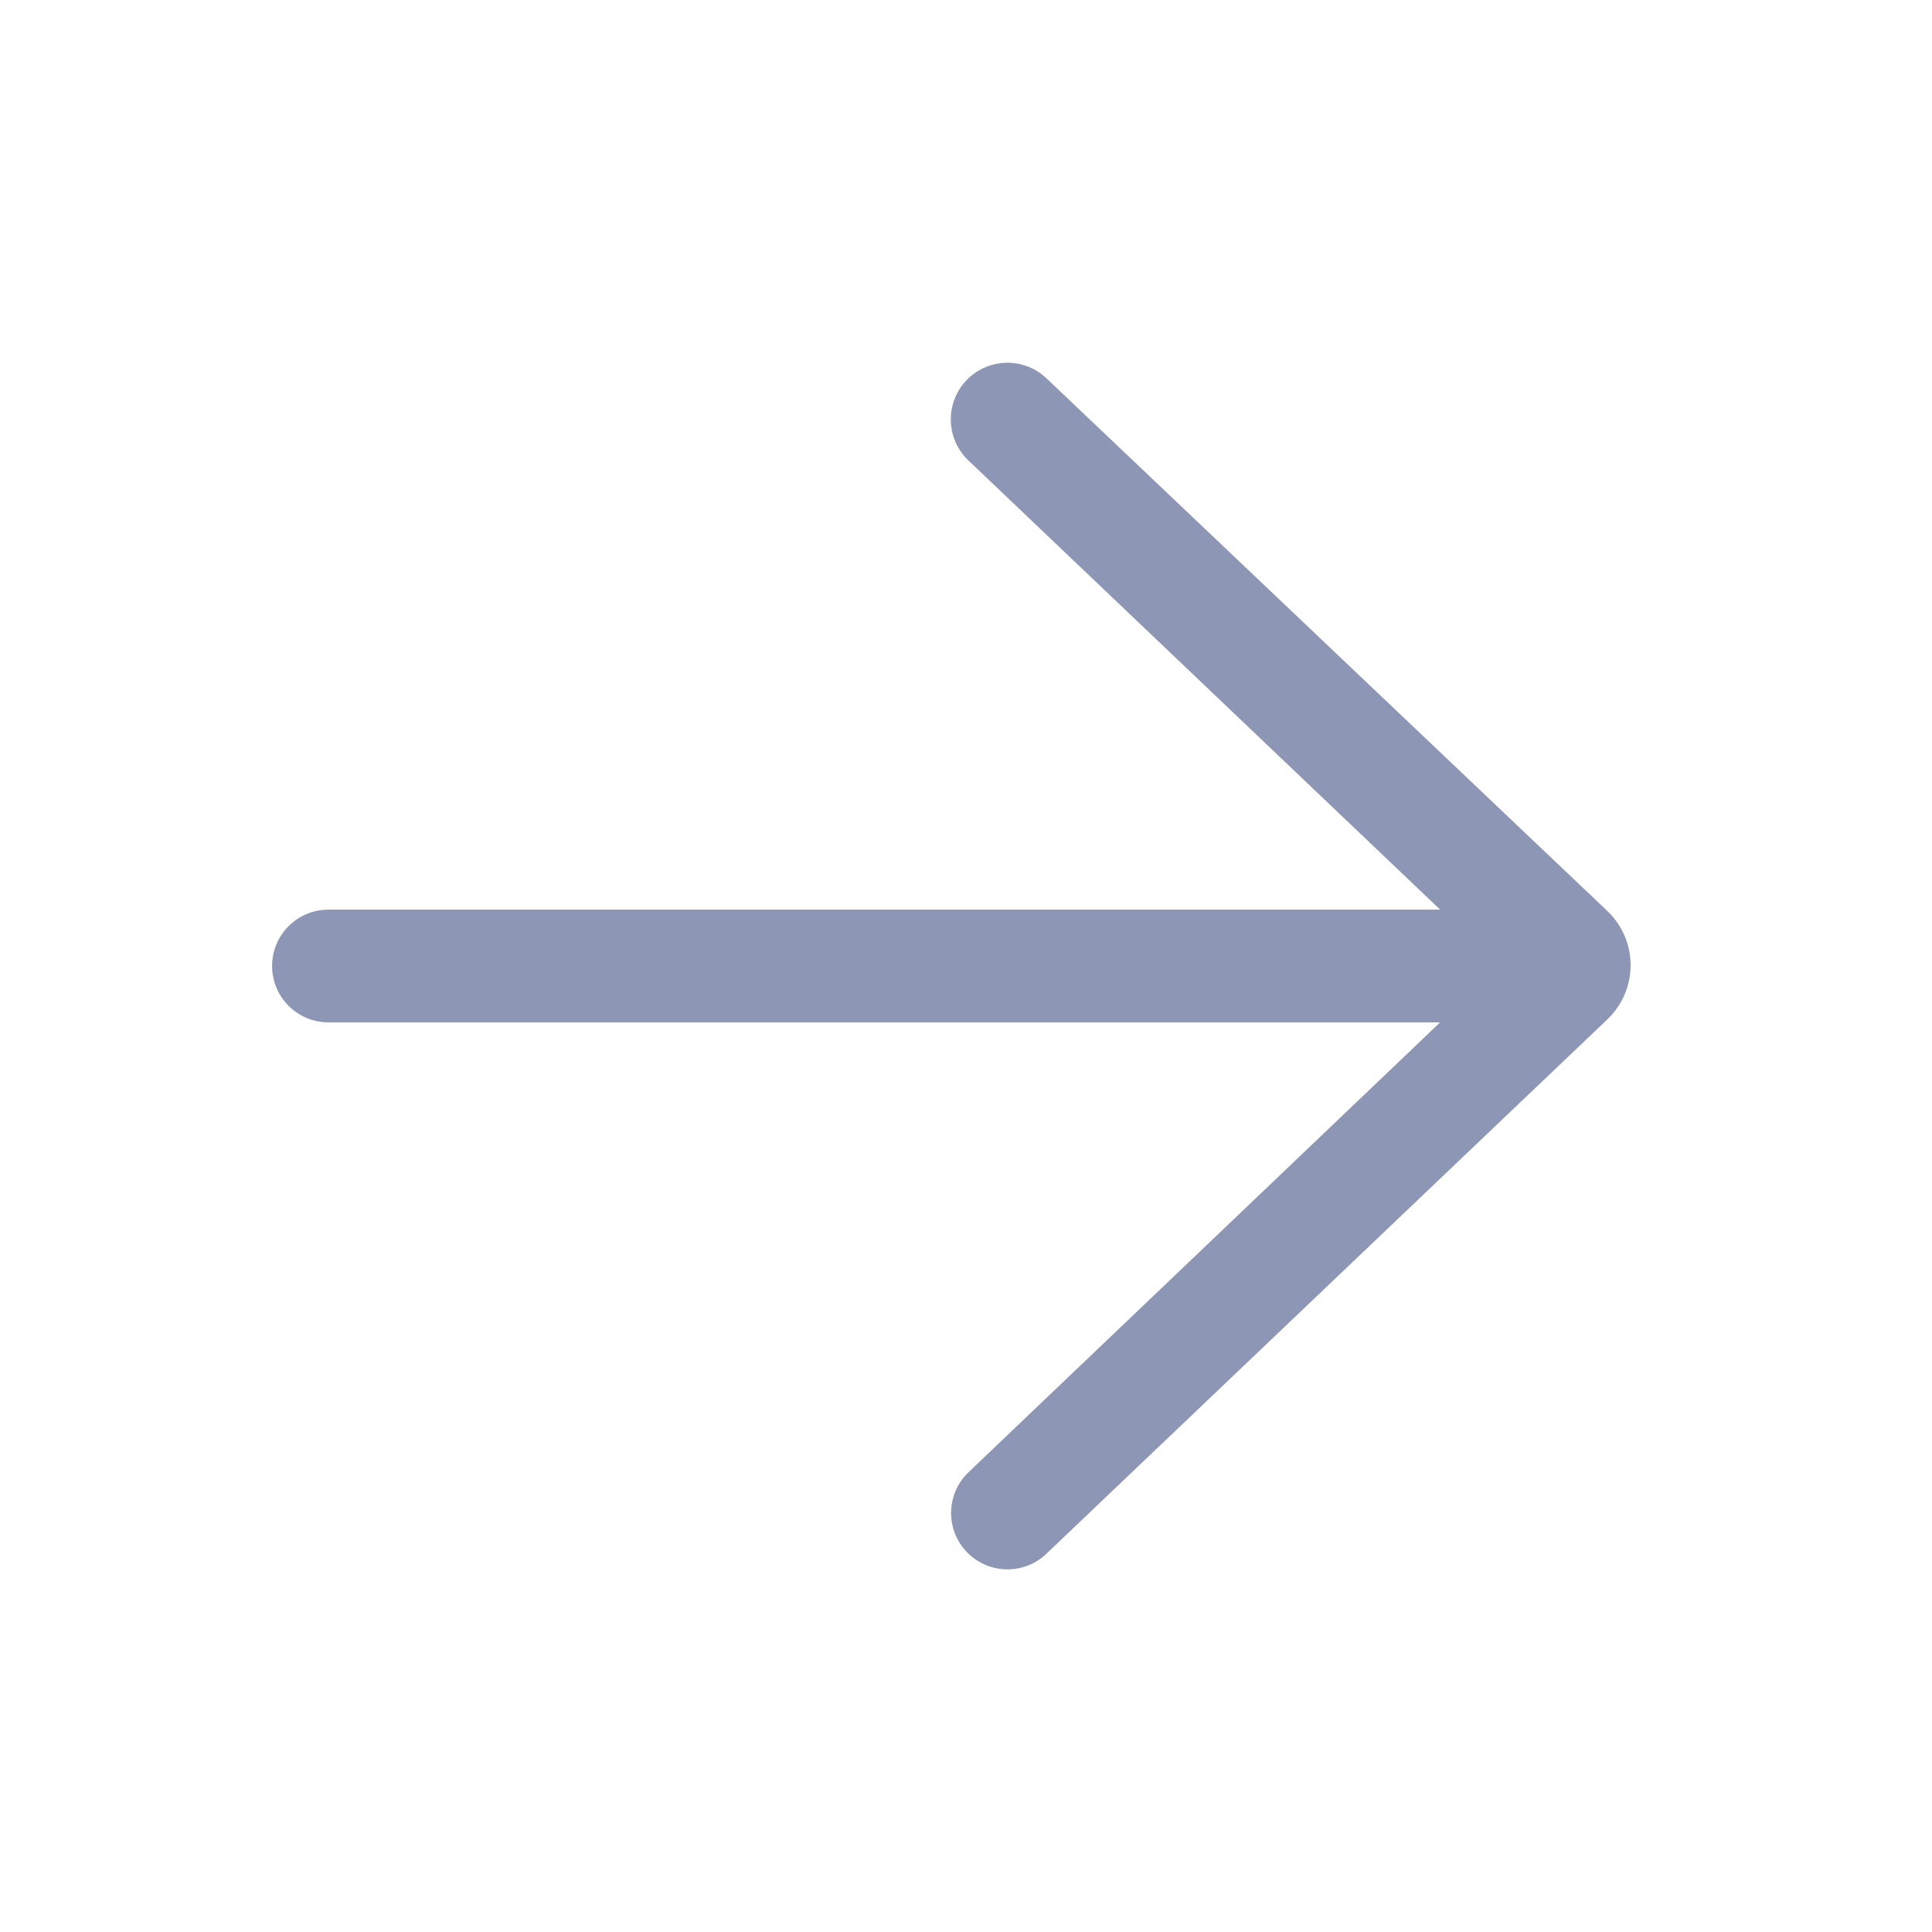 <svg xmlns="http://www.w3.org/2000/svg" fill="none" viewBox="0 0 24 24">
  <path fill="#8D96B5" d="M13 4.7a.7.7 0 0 0-.97 1.02l5.86 5.58H4.08a.7.7 0 1 0 0 1.4h13.81l-5.86 5.59A.7.7 0 0 0 13 19.3l6.96-6.63a.93.93 0 0 0 0-1.36L13 4.7Z"/>
</svg>

